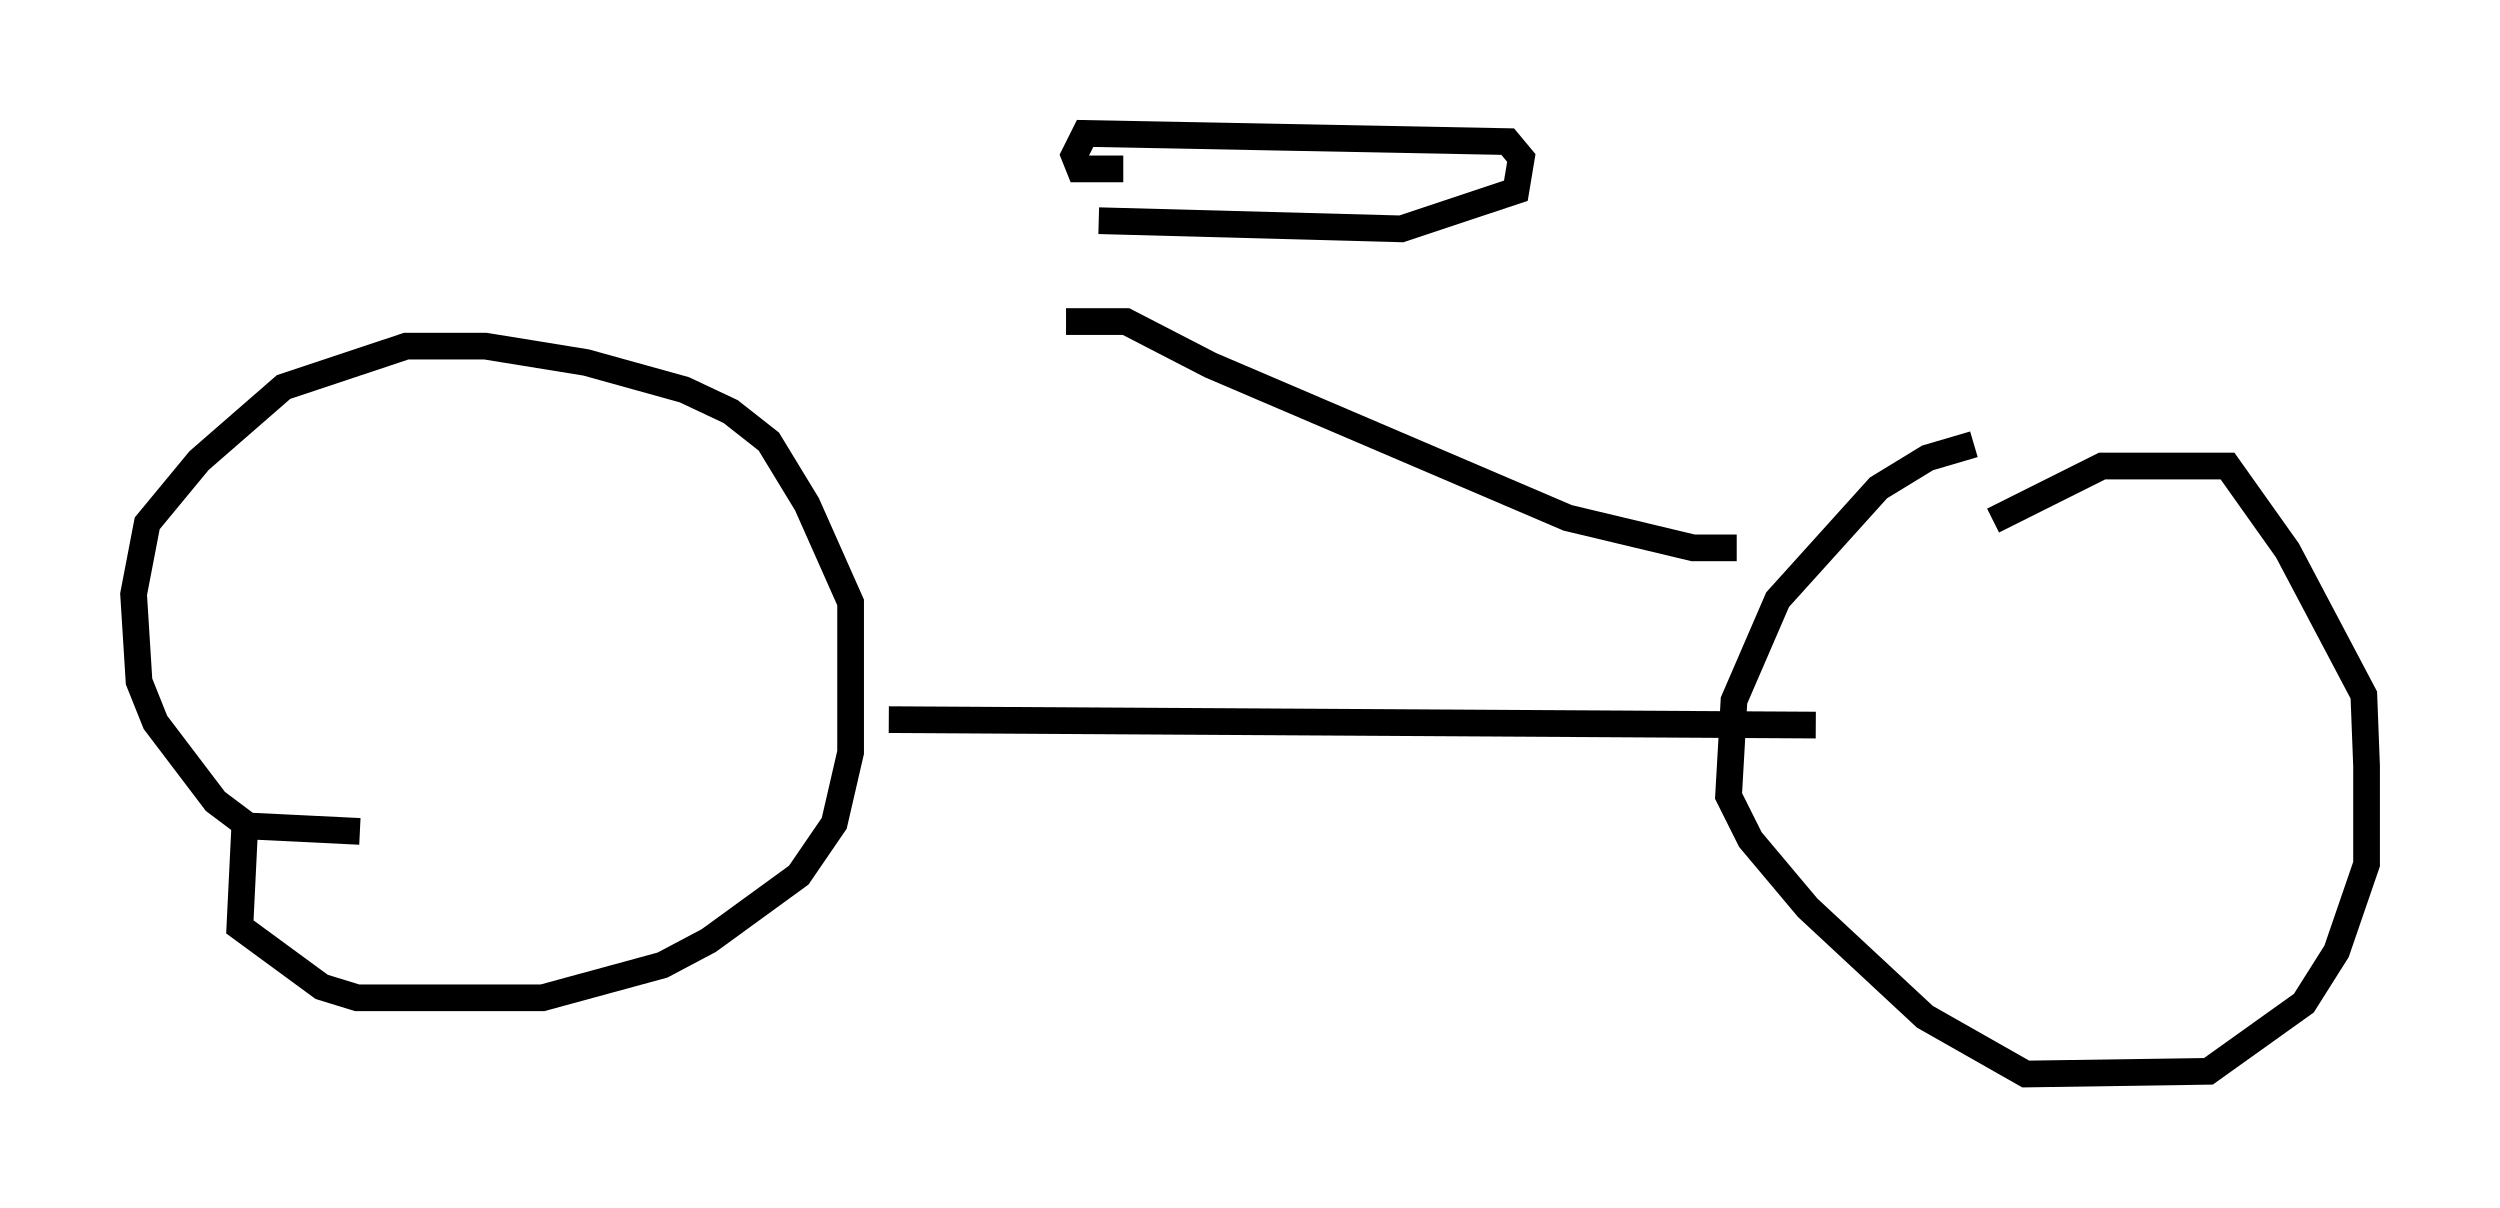 <?xml version="1.0" encoding="utf-8" ?>
<svg baseProfile="full" height="45.219" version="1.1" width="93.607" xmlns="http://www.w3.org/2000/svg" xmlns:ev="http://www.w3.org/2001/xml-events" xmlns:xlink="http://www.w3.org/1999/xlink"><defs /><rect fill="white" height="45.219" width="93.607" x="0" y="0" /><path d="M10.002, 27.765 m-0.817, 2.756 l-0.204, 4.185 3.063, 2.246 l1.327, 0.408 6.942, 0.0 l4.492, -1.225 1.735, -0.919 l3.369, -2.45 1.327, -1.94 l0.613, -2.654 0.0, -5.615 l-1.633, -3.675 -1.429, -2.348 l-1.429, -1.123 -1.735, -0.817 l-3.675, -1.021 -3.777, -0.613 l-2.96, 0.0 -4.594, 1.531 l-3.165, 2.756 -1.94, 2.348 l-0.51, 2.654 0.204, 3.267 l0.613, 1.531 2.246, 2.96 l1.225, 0.919 4.185, 0.204 m19.804, -4.185 l34.709, 0.204 m-28.073, -15.109 l2.246, 0.0 3.165, 1.633 l13.373, 5.717 4.696, 1.123 l1.633, 0.0 m-23.888, -12.25 l11.331, 0.306 4.288, -1.429 l0.204, -1.225 -0.51, -0.613 l-15.823, -0.306 -0.408, 0.817 l0.204, 0.51 1.633, 0.0 m31.85, 10.311 l-1.735, 0.51 -1.838, 1.123 l-3.777, 4.185 -1.633, 3.777 l-0.204, 3.573 0.817, 1.633 l2.144, 2.552 4.39, 4.083 l3.777, 2.144 6.84, -0.102 l3.573, -2.552 1.225, -1.94 l1.123, -3.267 0.0, -3.675 l-0.102, -2.654 -2.858, -5.41 l-2.246, -3.165 -4.696, 0.0 l-4.083, 2.042 " fill="none" stroke="black" stroke-width="1" /></svg>